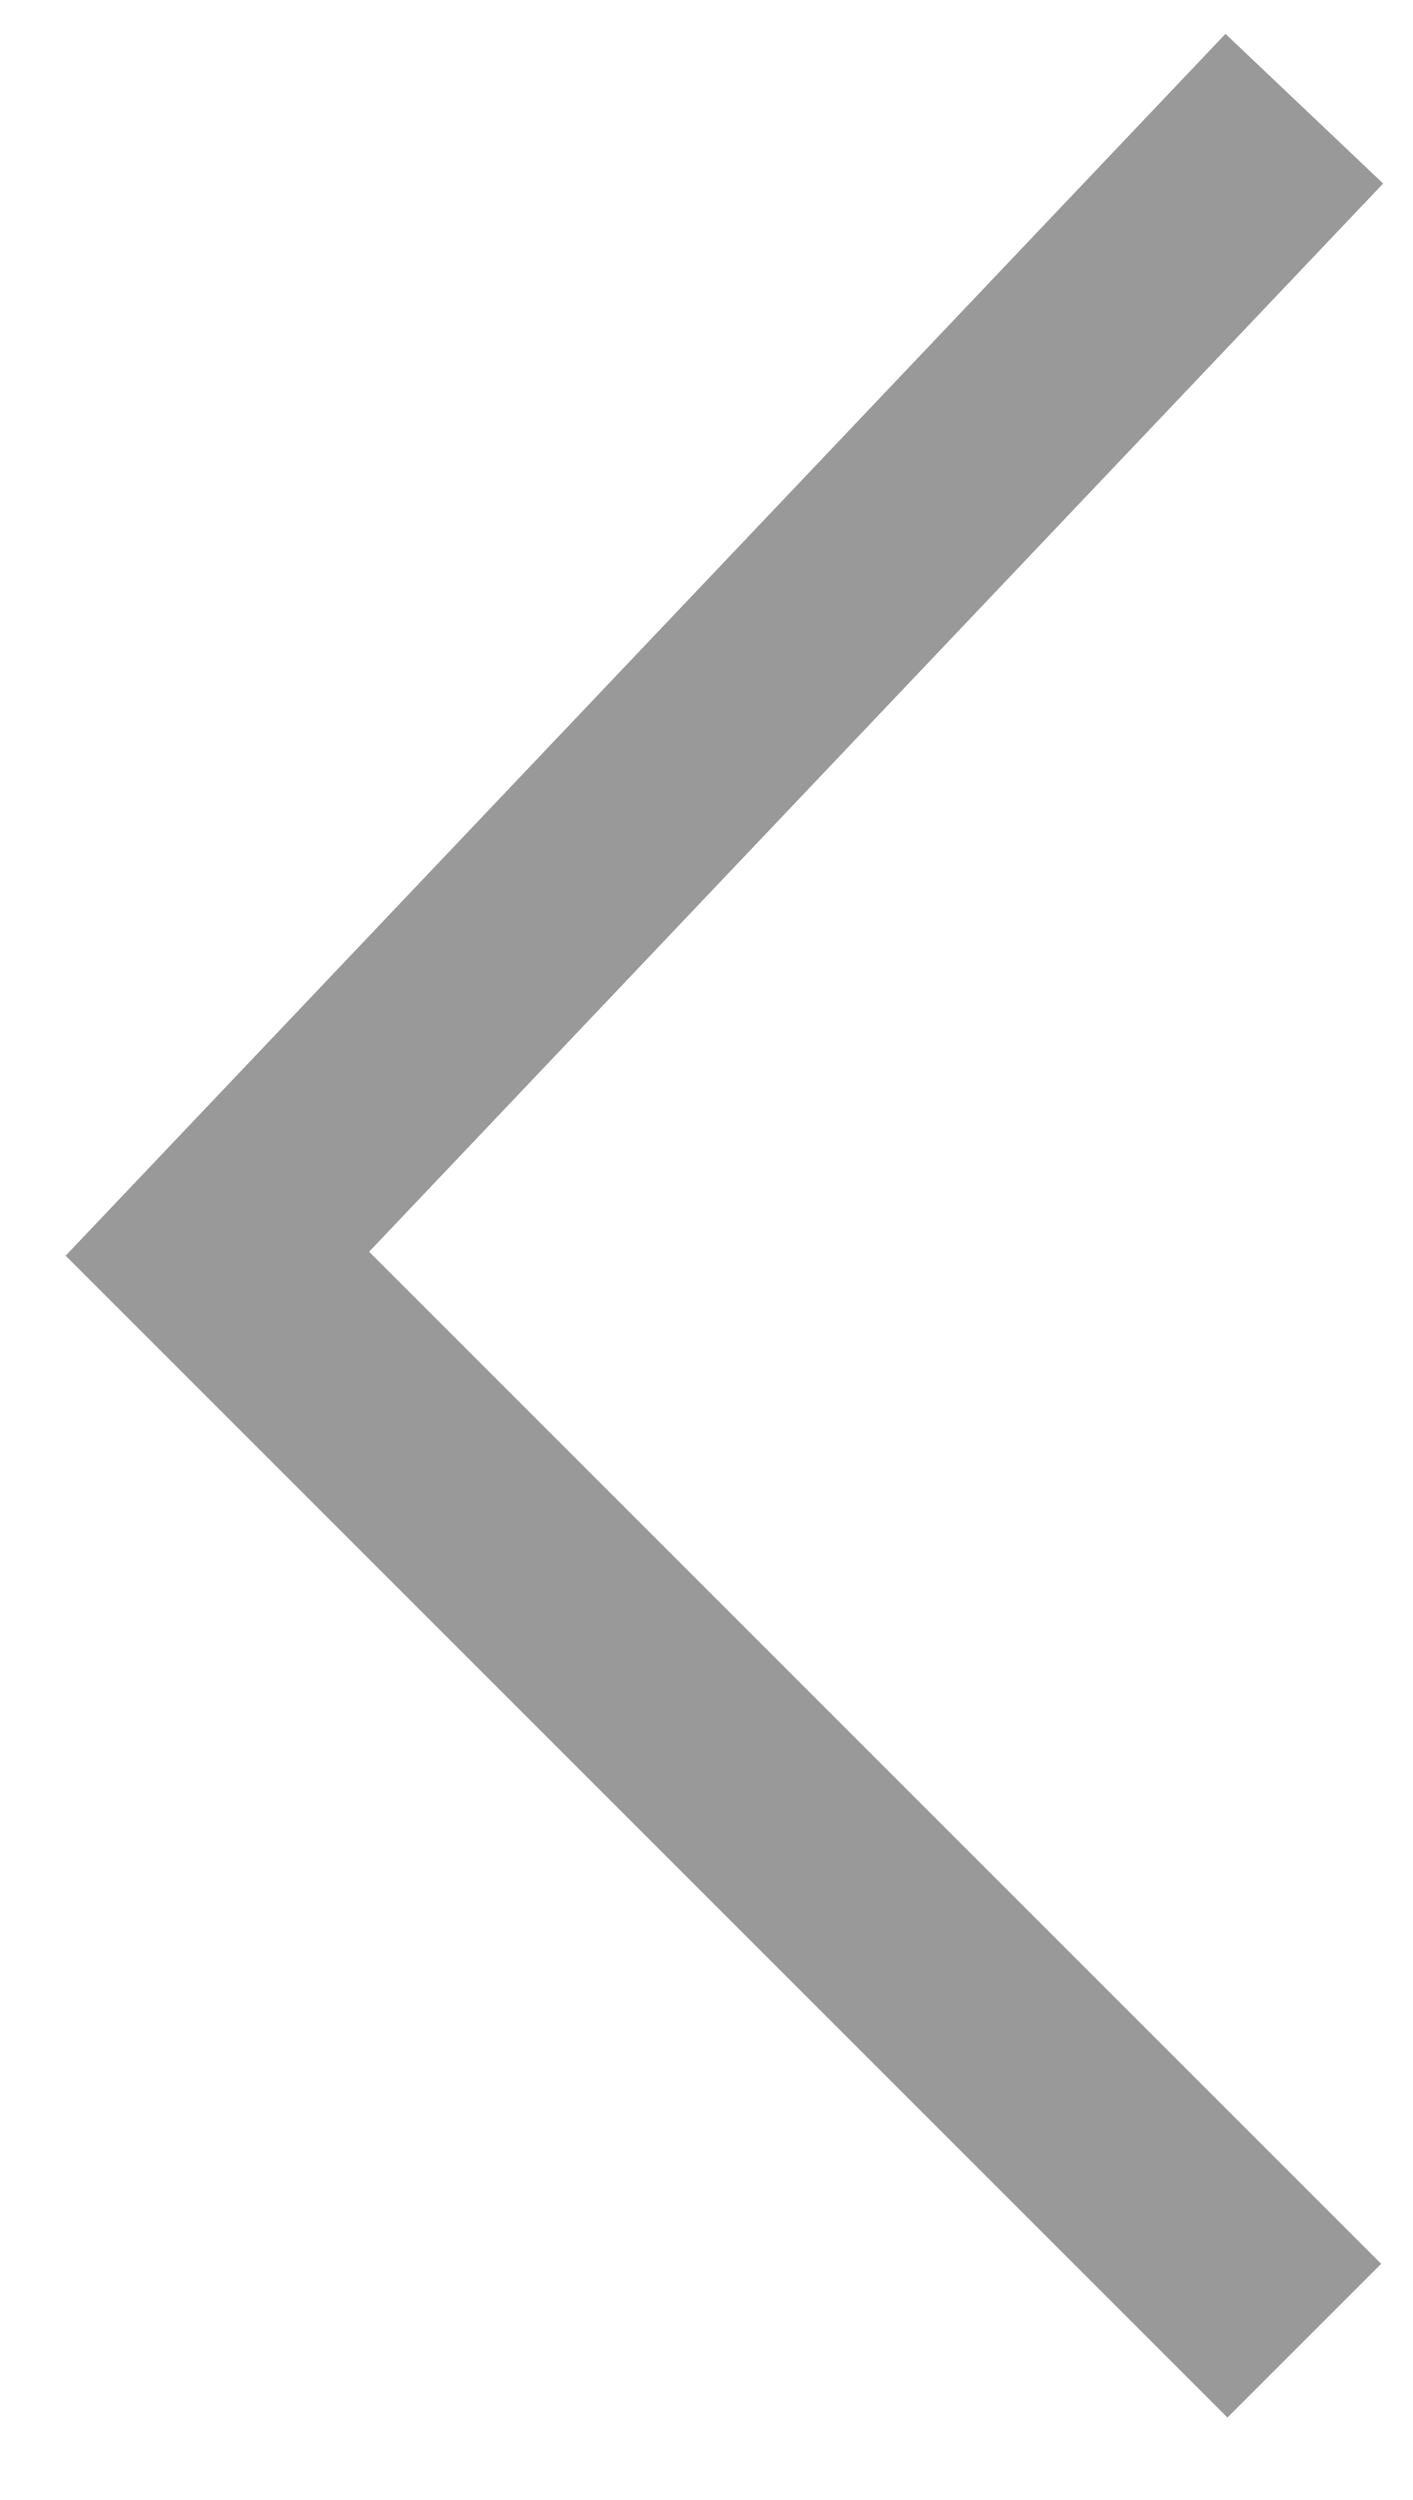 <?xml version="1.0" encoding="UTF-8"?>
<svg width="13px" height="23px" viewBox="0 0 13 23" version="1.1" xmlns="http://www.w3.org/2000/svg" xmlns:xlink="http://www.w3.org/1999/xlink">
    <!-- Generator: Sketch 42 (36781) - http://www.bohemiancoding.com/sketch -->
    <title>Path 2</title>
    <desc>Created with Sketch.</desc>
    <defs></defs>
    <g id="Onboarding" stroke="none" stroke-width="1" fill="none" fill-rule="evenodd">
        <g id="Destaques-en-US" transform="translate(-368, -426)" stroke-width="2" stroke="#999999">
            <g id="Group-4" transform="translate(375, 437) scale(-1, 1) translate(-375, -437) translate(350, 412)">
                <polyline id="Path-2" points="20 15 30 25.534 20 35.534"></polyline>
            </g>
        </g>
    </g>
</svg>